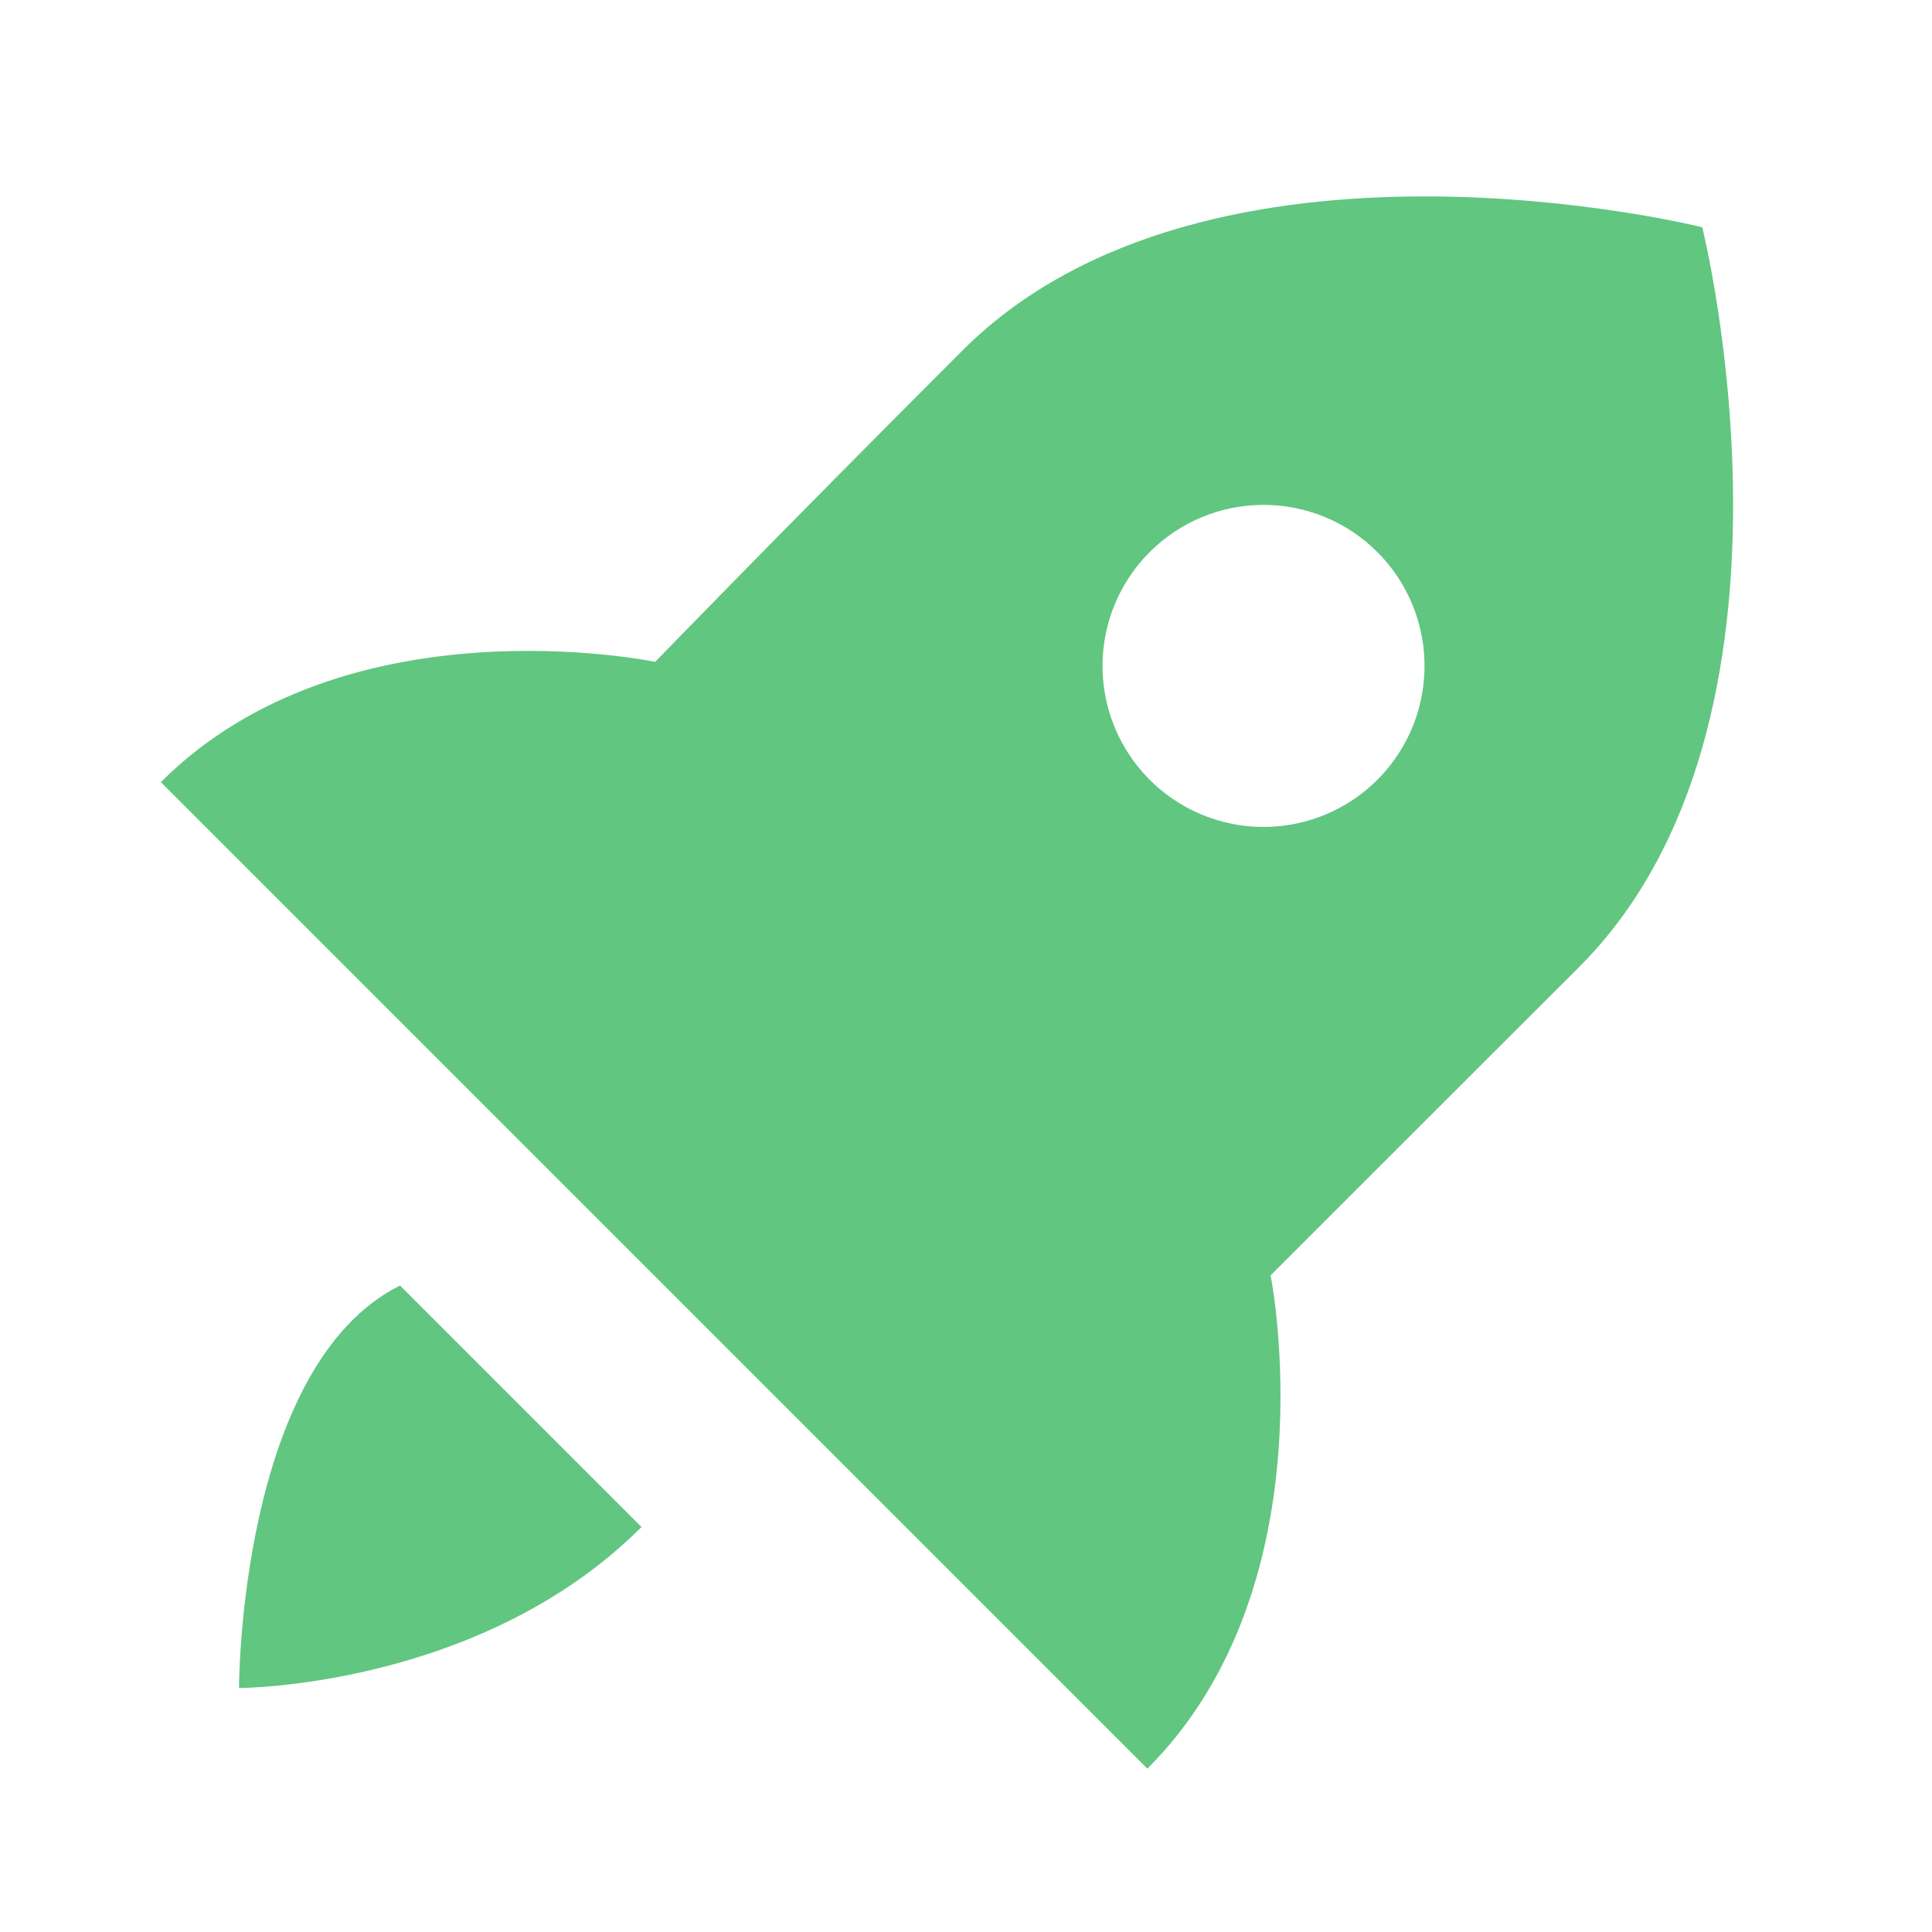 <svg width="48" height="48" viewBox="0 0 48 48" fill="none" xmlns="http://www.w3.org/2000/svg">
<path d="M31.568 31.686C31.568 31.686 37.278 25.976 39.23 24.028C45.356 17.902 42.292 5.646 42.292 5.646C42.292 5.646 30.036 2.582 23.91 8.71C19.33 13.29 16.278 16.444 16.278 16.444C16.278 16.444 8.592 14.836 3.996 19.432L28.506 43.942C33.102 39.346 31.568 31.686 31.568 31.686ZM28.564 13.716C28.935 13.344 29.376 13.049 29.861 12.848C30.346 12.647 30.867 12.543 31.392 12.543C31.917 12.543 32.438 12.647 32.923 12.848C33.408 13.049 33.849 13.344 34.22 13.716C34.779 14.275 35.161 14.988 35.315 15.764C35.469 16.54 35.39 17.344 35.088 18.075C34.785 18.806 34.272 19.431 33.614 19.871C32.957 20.31 32.183 20.545 31.392 20.545C30.601 20.545 29.827 20.31 29.17 19.871C28.512 19.431 27.999 18.806 27.696 18.075C27.394 17.344 27.314 16.54 27.469 15.764C27.623 14.988 28.005 14.275 28.564 13.716ZM5.938 41.938C5.938 41.938 11.938 41.938 15.938 37.938L9.938 31.938C5.938 33.938 5.938 41.938 5.938 41.938Z" fill="#61C680"/>
</svg>
